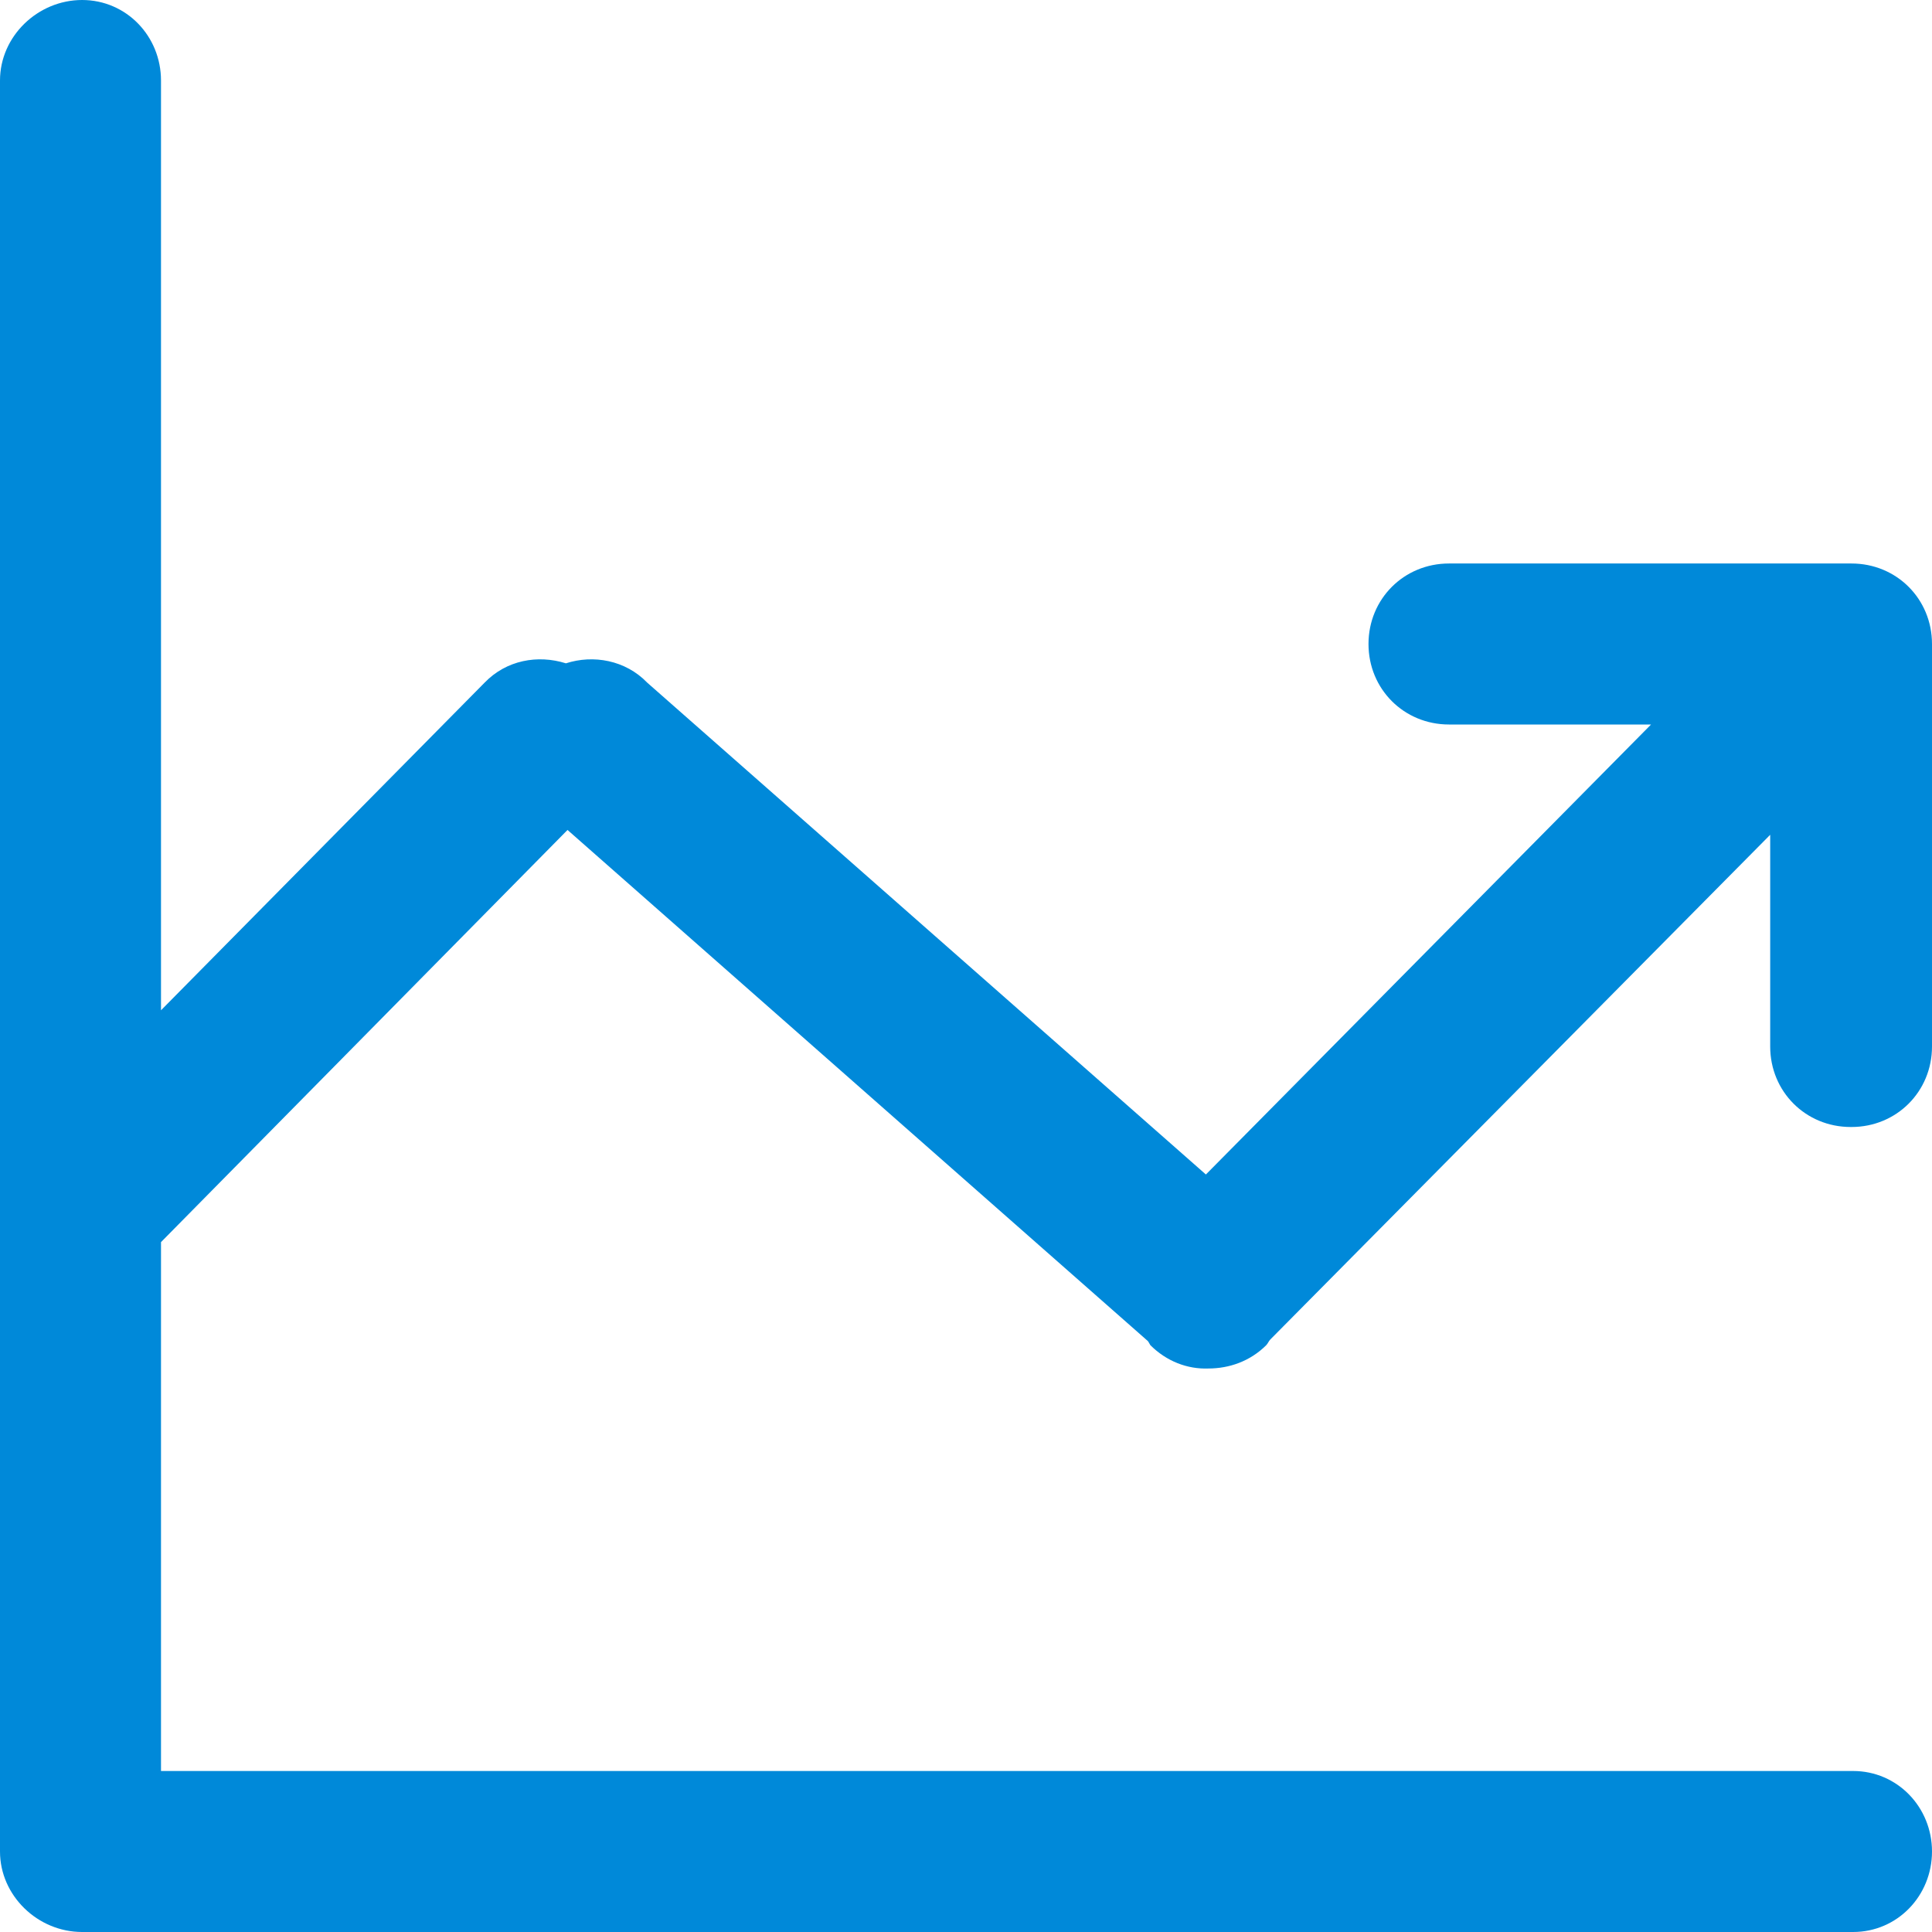 <?xml version="1.0" encoding="UTF-8"?><svg id="bf" xmlns="http://www.w3.org/2000/svg" width="24" height="24" viewBox="0 0 24 24"><path d="M23,14c.56,0,1-.44,1-1v-5c0-.56-.44-1-1-1h-5c-.56,0-1,.44-1,1s.44,1,1,1h2.51l-5.53,5.59-6.94-6.11c-.27-.28-.67-.35-1.01-.24-.35-.11-.74-.04-1.01,.24L2,12.55V1c0-.55-.43-1-.98-1S0,.45,0,1V23c0,.55,.47,1,1.02,1H23.02c.55,0,.98-.45,.98-1s-.43-1-.98-1H2v-6.57l5.05-5.12,7.21,6.35s.02,.03,.03,.05c.2,.2,.46,.3,.72,.29,.26,0,.52-.09,.72-.29,.02-.02,.03-.05,.05-.07l6.21-6.27v2.63c0,.56,.44,1,1,1Z" style="fill:#0089d9; fill-rule:evenodd;"/></svg>